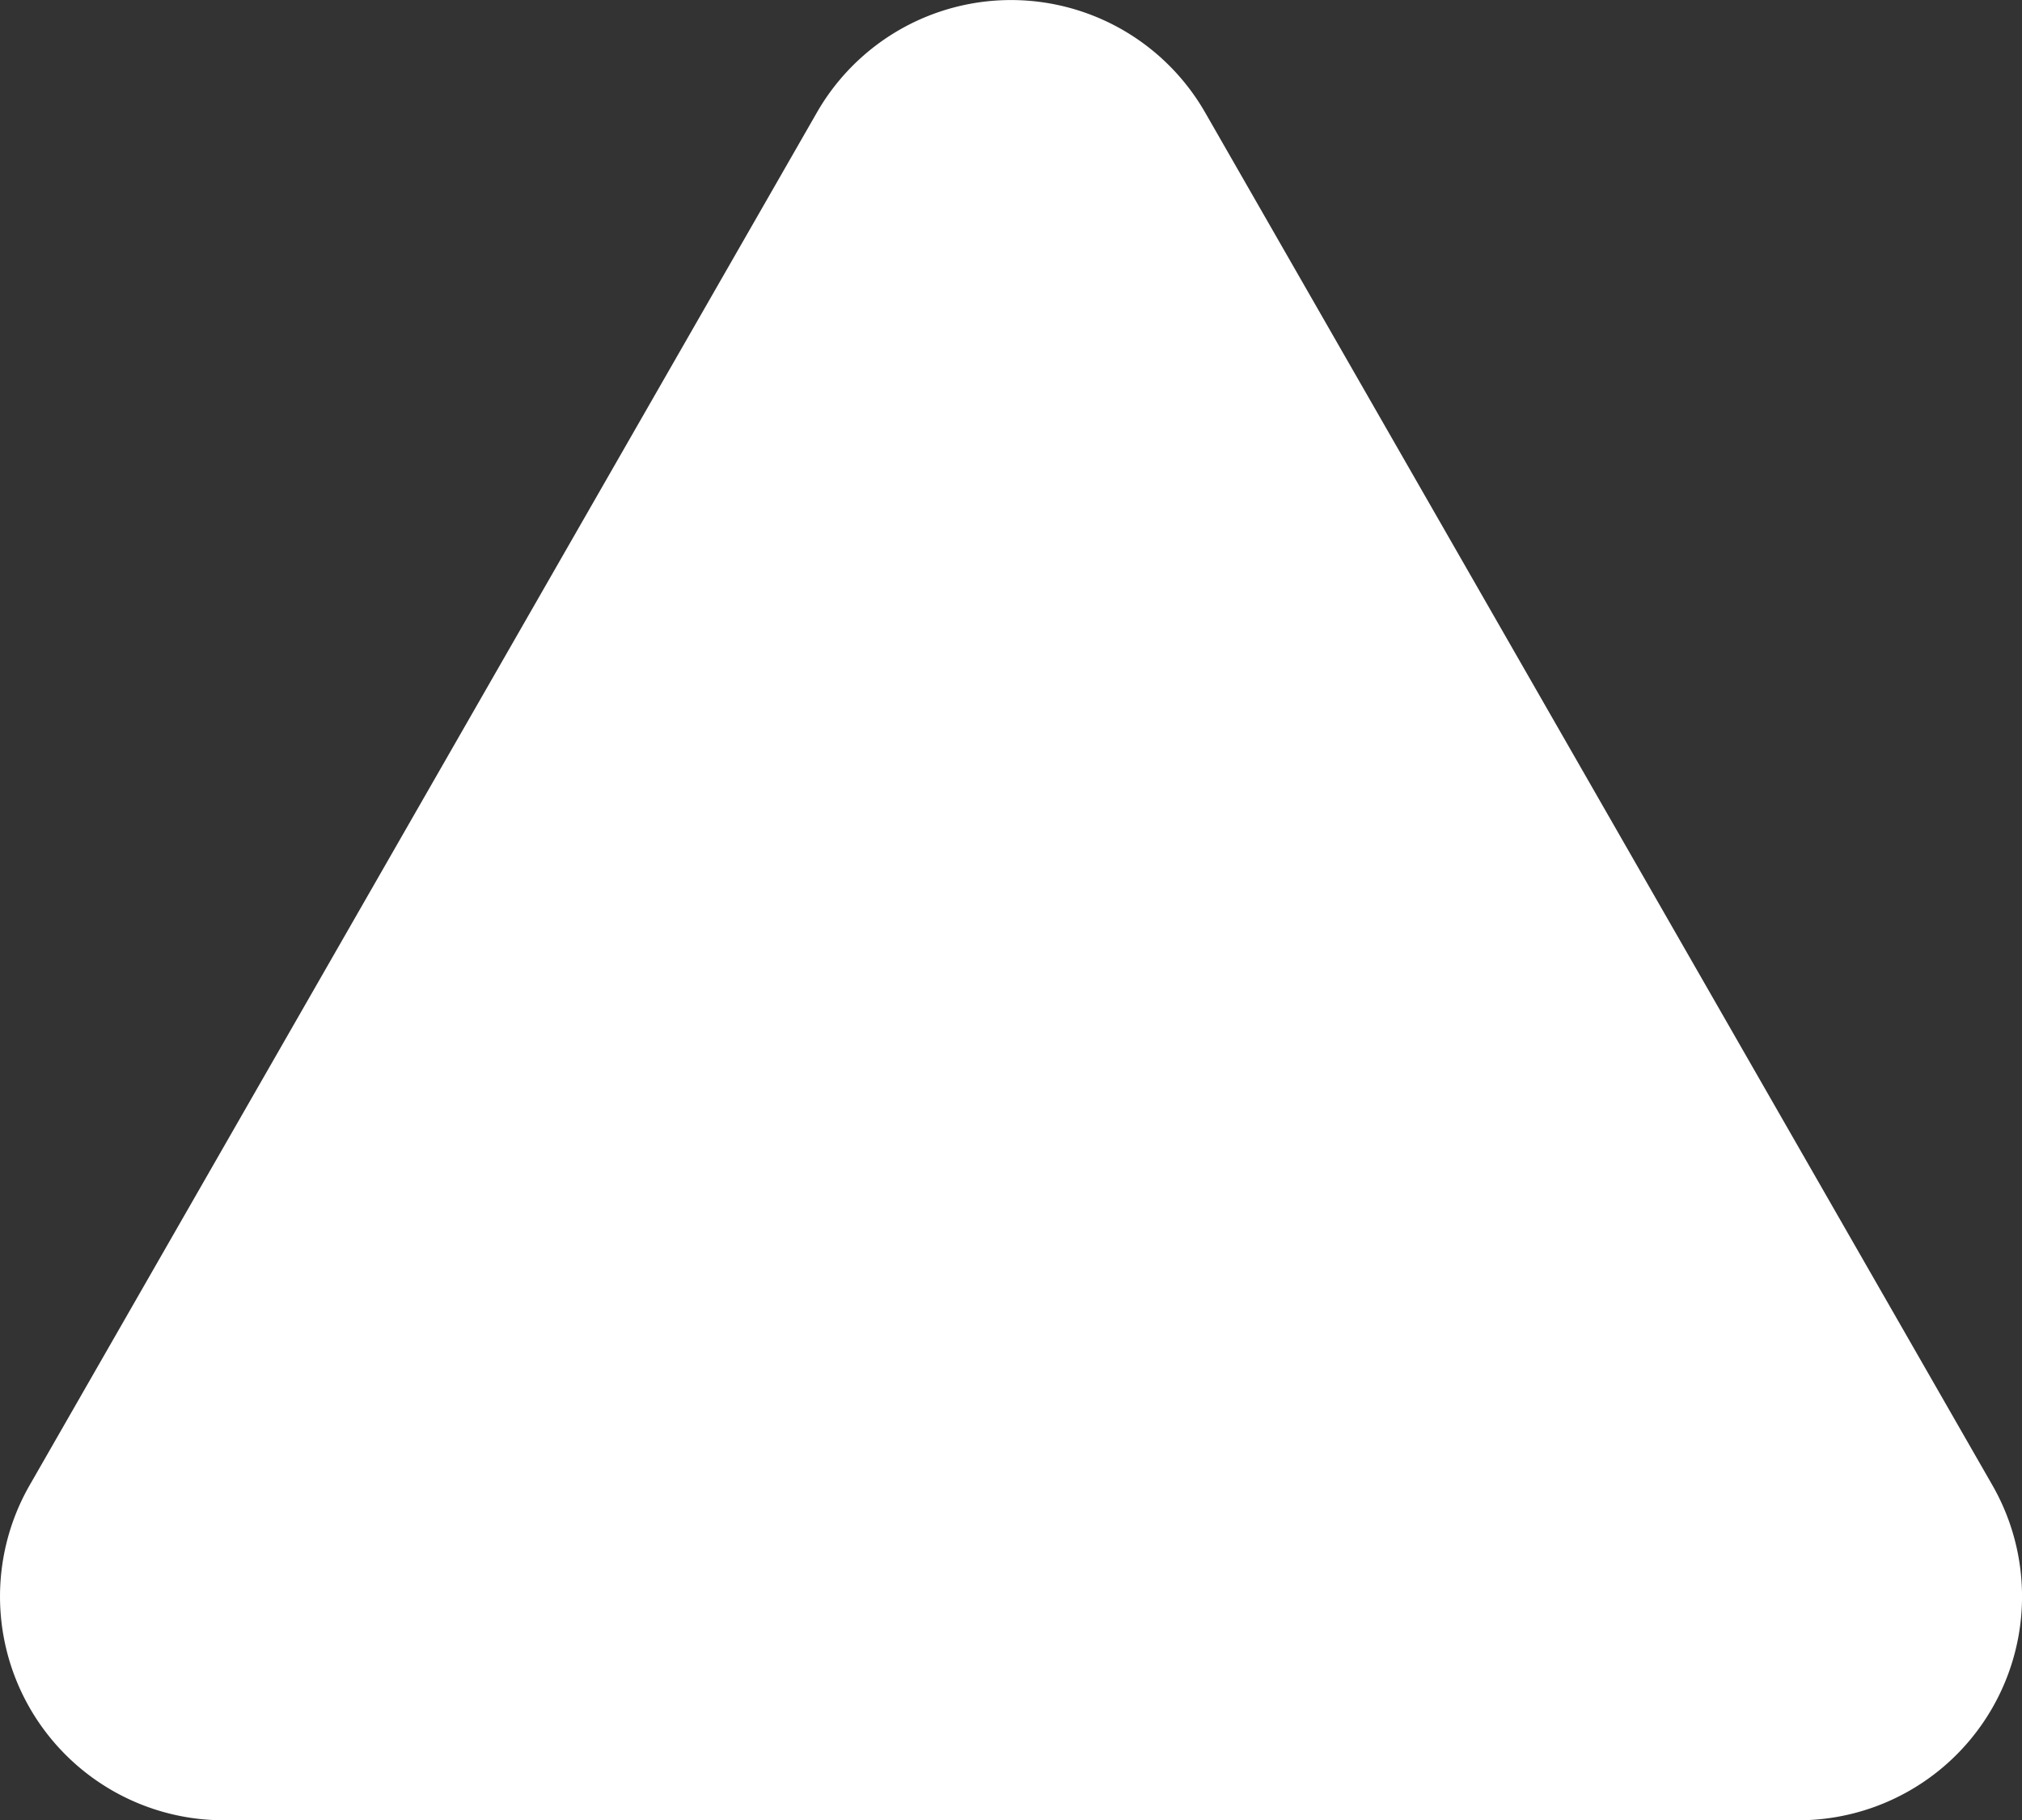<svg xmlns="http://www.w3.org/2000/svg" width="1080" height="972.12" viewBox="0 0 1080 972.12"><rect x="0" y="0" width="1080" height="972.12" fill="#333333" stroke="none"/><title>Masks36_000000</title><g id="Layer_2" data-name="Layer 2"><g id="Mask36_000000"><path id="Mask36_000000-2" data-name="Mask36_000000" d="M1064.16,793.15,643.68,60.06a119.53,119.53,0,0,0-207.34,0L15.86,793.15a119.52,119.52,0,0,0,103.69,179H960.47a119.51,119.51,0,0,0,103.69-179Z" fill="#fff"/></g></g></svg>
